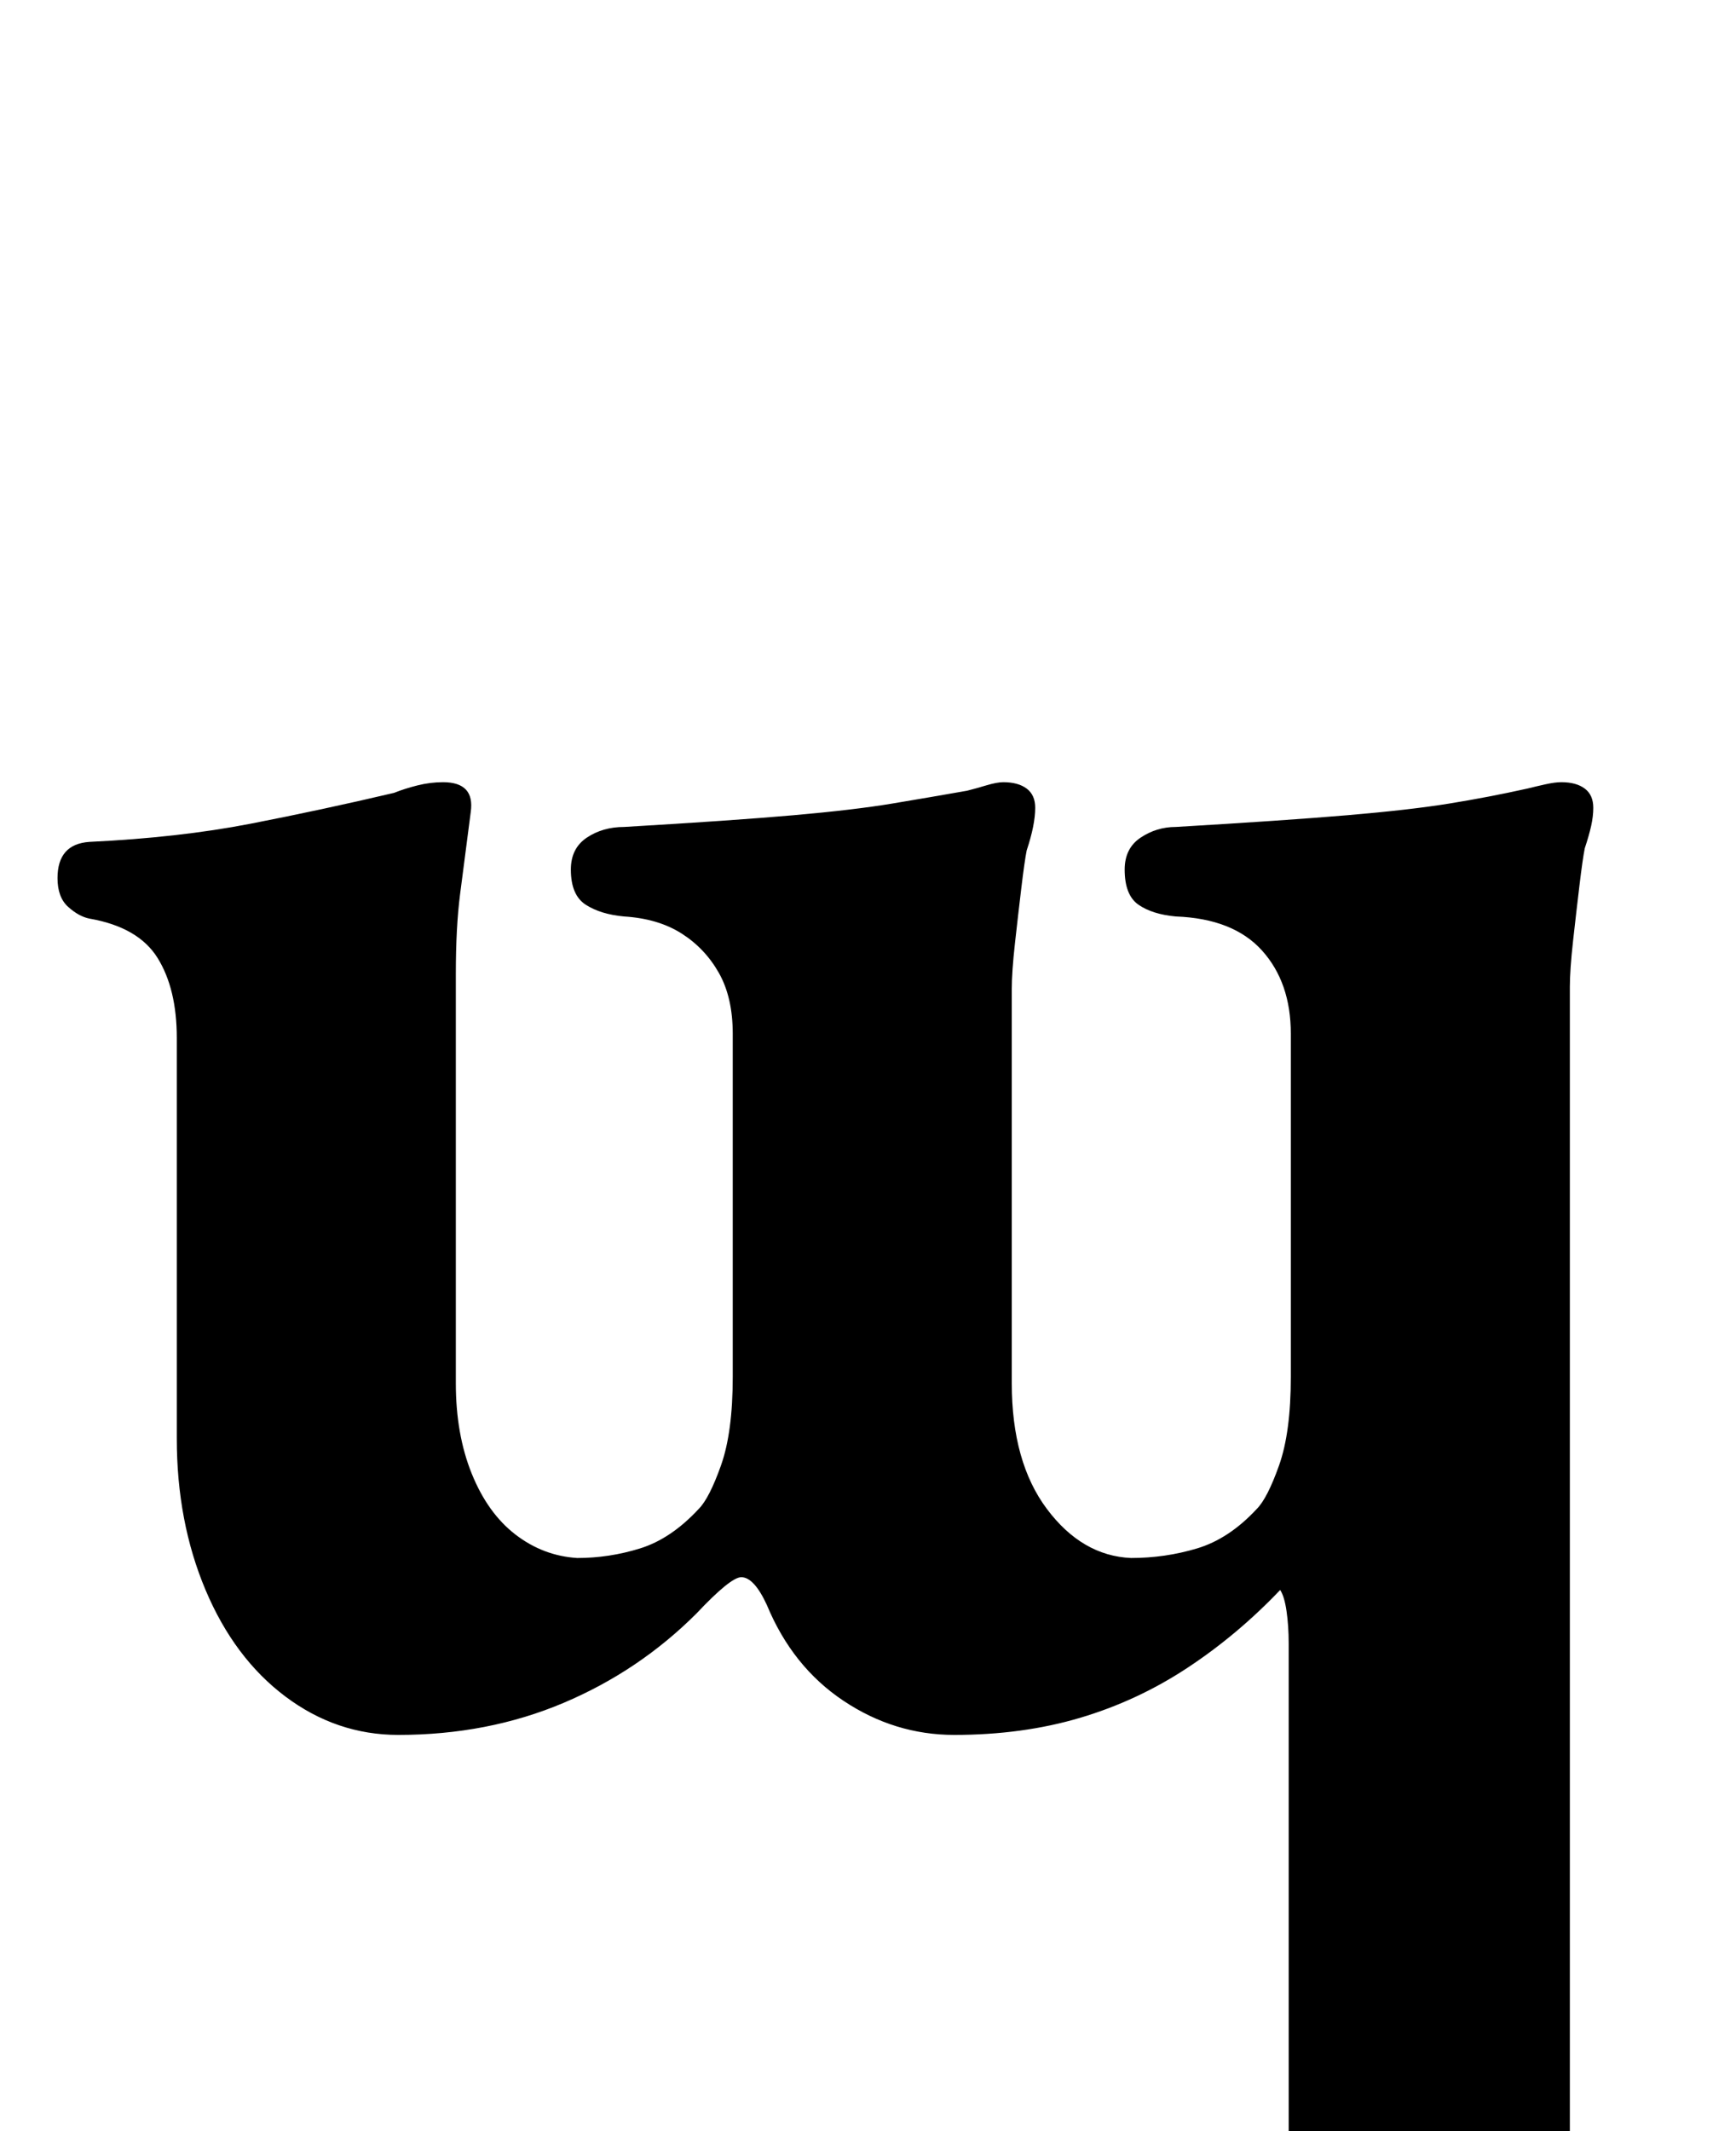 <?xml version="1.0" standalone="no"?>
<!DOCTYPE svg PUBLIC "-//W3C//DTD SVG 1.1//EN" "http://www.w3.org/Graphics/SVG/1.1/DTD/svg11.dtd" >
<svg xmlns="http://www.w3.org/2000/svg" xmlns:xlink="http://www.w3.org/1999/xlink" version="1.1" viewBox="-10 0 815 1000">
  <g transform="matrix(1 0 0 -1 0 800)">
   <path fill="currentColor"
d="M547 -285q-6 0 -11.5 3.5t-5.5 9.5q0 8 5 13t13 7q25 6 36 13.5t11 24.5v243q0 8 -1 15t-3 10q-20 -21 -43.5 -36.5t-50.5 -23.5t-59 -8q-28 0 -52 16t-36 45q-6 13 -12 13q-5 0 -21 -17q-27 -27 -62.5 -42t-77.5 -15q-29 0 -53 18t-37.5 50t-13.5 71v188q0 23 -9 37.5
t-32 18.5q-5 1 -10 5.5t-5 13.5q0 16 15 17q42 2 75.5 8.5t67.5 14.5q5 2 11 3.5t12 1.5q15 0 13 -14q-3 -23 -5 -38.5t-2 -37.5v-192q0 -24 7.5 -42.5t20.5 -28.5t29 -11q15 0 29.5 4.5t27.5 18.5q5 5 10.5 20.5t5.5 41.5v161q0 17 -6.5 28.5t-17.5 18.5t-27 8
q-11 1 -18 5.5t-7 16.5q0 10 7.5 15t17.5 5q51 3 79.5 5.5t46.5 5.5t35 6q4 1 9 2.5t8 1.5q7 0 11 -3t4 -9q0 -4 -1 -9t-3 -11q-1 -5 -2.5 -17.5t-3 -26t-1.5 -21.5v-185q0 -37 16.5 -59t39.5 -23q16 0 31 4.5t28 18.5q5 5 10.5 20.5t5.5 41.5v161q0 24 -13.5 39t-40.5 16
q-11 1 -17.5 5.5t-6.5 16.5q0 10 7.5 15t16.5 5q51 3 80.5 5.5t48 5.5t36.5 7q4 1 8.5 2t7.5 1q7 0 11 -3t4 -9q0 -4 -1 -8.5t-3 -10.5q-1 -5 -2.5 -17.5t-3 -26t-1.5 -21.5v-551q0 -14 11.5 -22t37.5 -16q8 -3 13.5 -7t5.5 -12q0 -7 -4.5 -10t-11.5 -3q-29 0 -61 2t-58 2
q-17 0 -35.5 -1t-38 -2.5t-39.5 -1.5z" />
  </g>

</svg>
